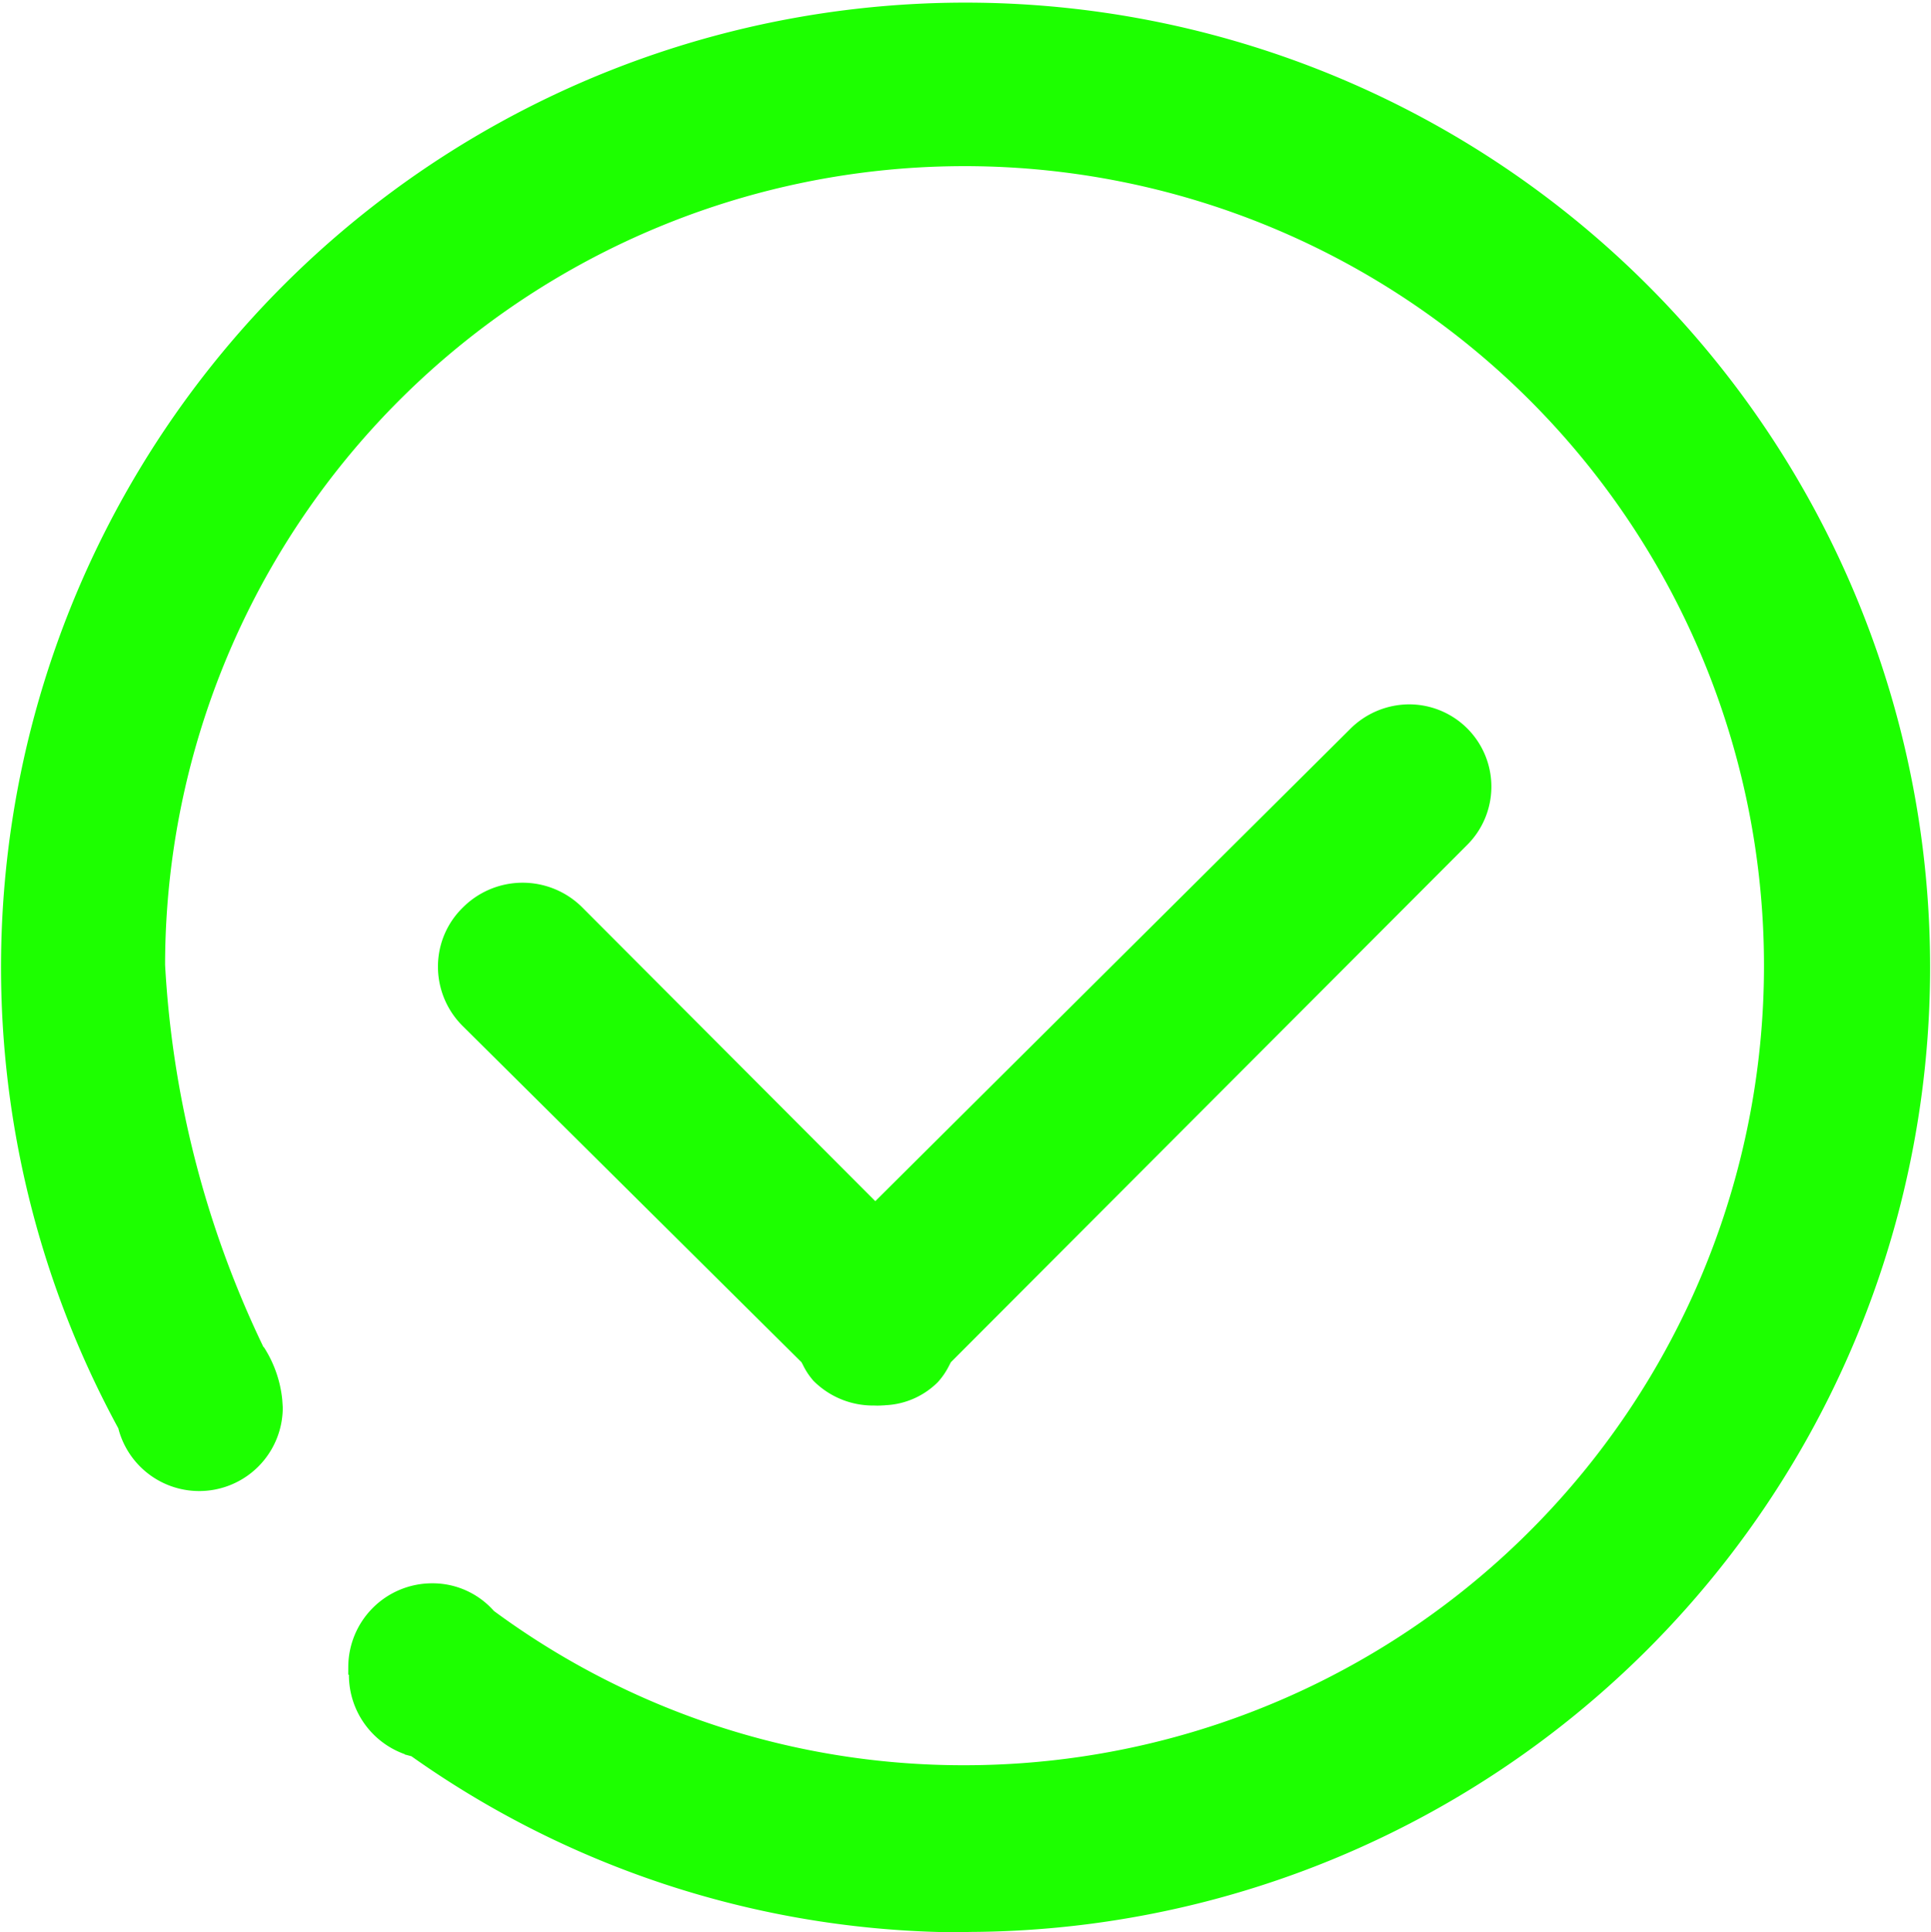 <svg xmlns="http://www.w3.org/2000/svg" width="24.224" height="24.238" viewBox="0 0 24.224 24.238">
  <path id="Complete" d="M15.691,27.448a11.894,11.894,0,0,1-6.88-2.186l-.022-.015-.026-.007a.954.954,0,0,1-.7-.919v-.005l-.008-.1a.952.952,0,0,1,.95-.946.926.926,0,0,1,.7.311l.011.012.013.009a10.018,10.018,0,0,0,5.947,1.95A10.129,10.129,0,1,0,5.557,15.414a12.736,12.736,0,0,0,1.237,4.822l.01.022.017.018a1.386,1.386,0,0,1,.206.6l.006.092a.948.948,0,0,1-1.861.252l0-.016-.008-.015a12,12,0,1,1,10.532,6.254ZM14.633,20.84a.719.719,0,0,1-.078,0h-.011a.954.954,0,0,1-.68-.278.784.784,0,0,1-.117-.178l-.025-.047L9.461,16.109a.949.949,0,0,1-.281-.678.933.933,0,0,1,.281-.665.959.959,0,0,1,1.354-.008l3.751,3.76,6.025-5.99a.95.95,0,0,1,.675-.283.932.932,0,0,1,.647,1.6l-6.478,6.49-.01.017L15.4,20.4a.806.806,0,0,1-.122.178.892.892,0,0,1-.643.259Z" transform="translate(-3.586 -3.31)" fill="#1dff00" stroke="#1dff00" stroke-width="0.2"/>
</svg>
